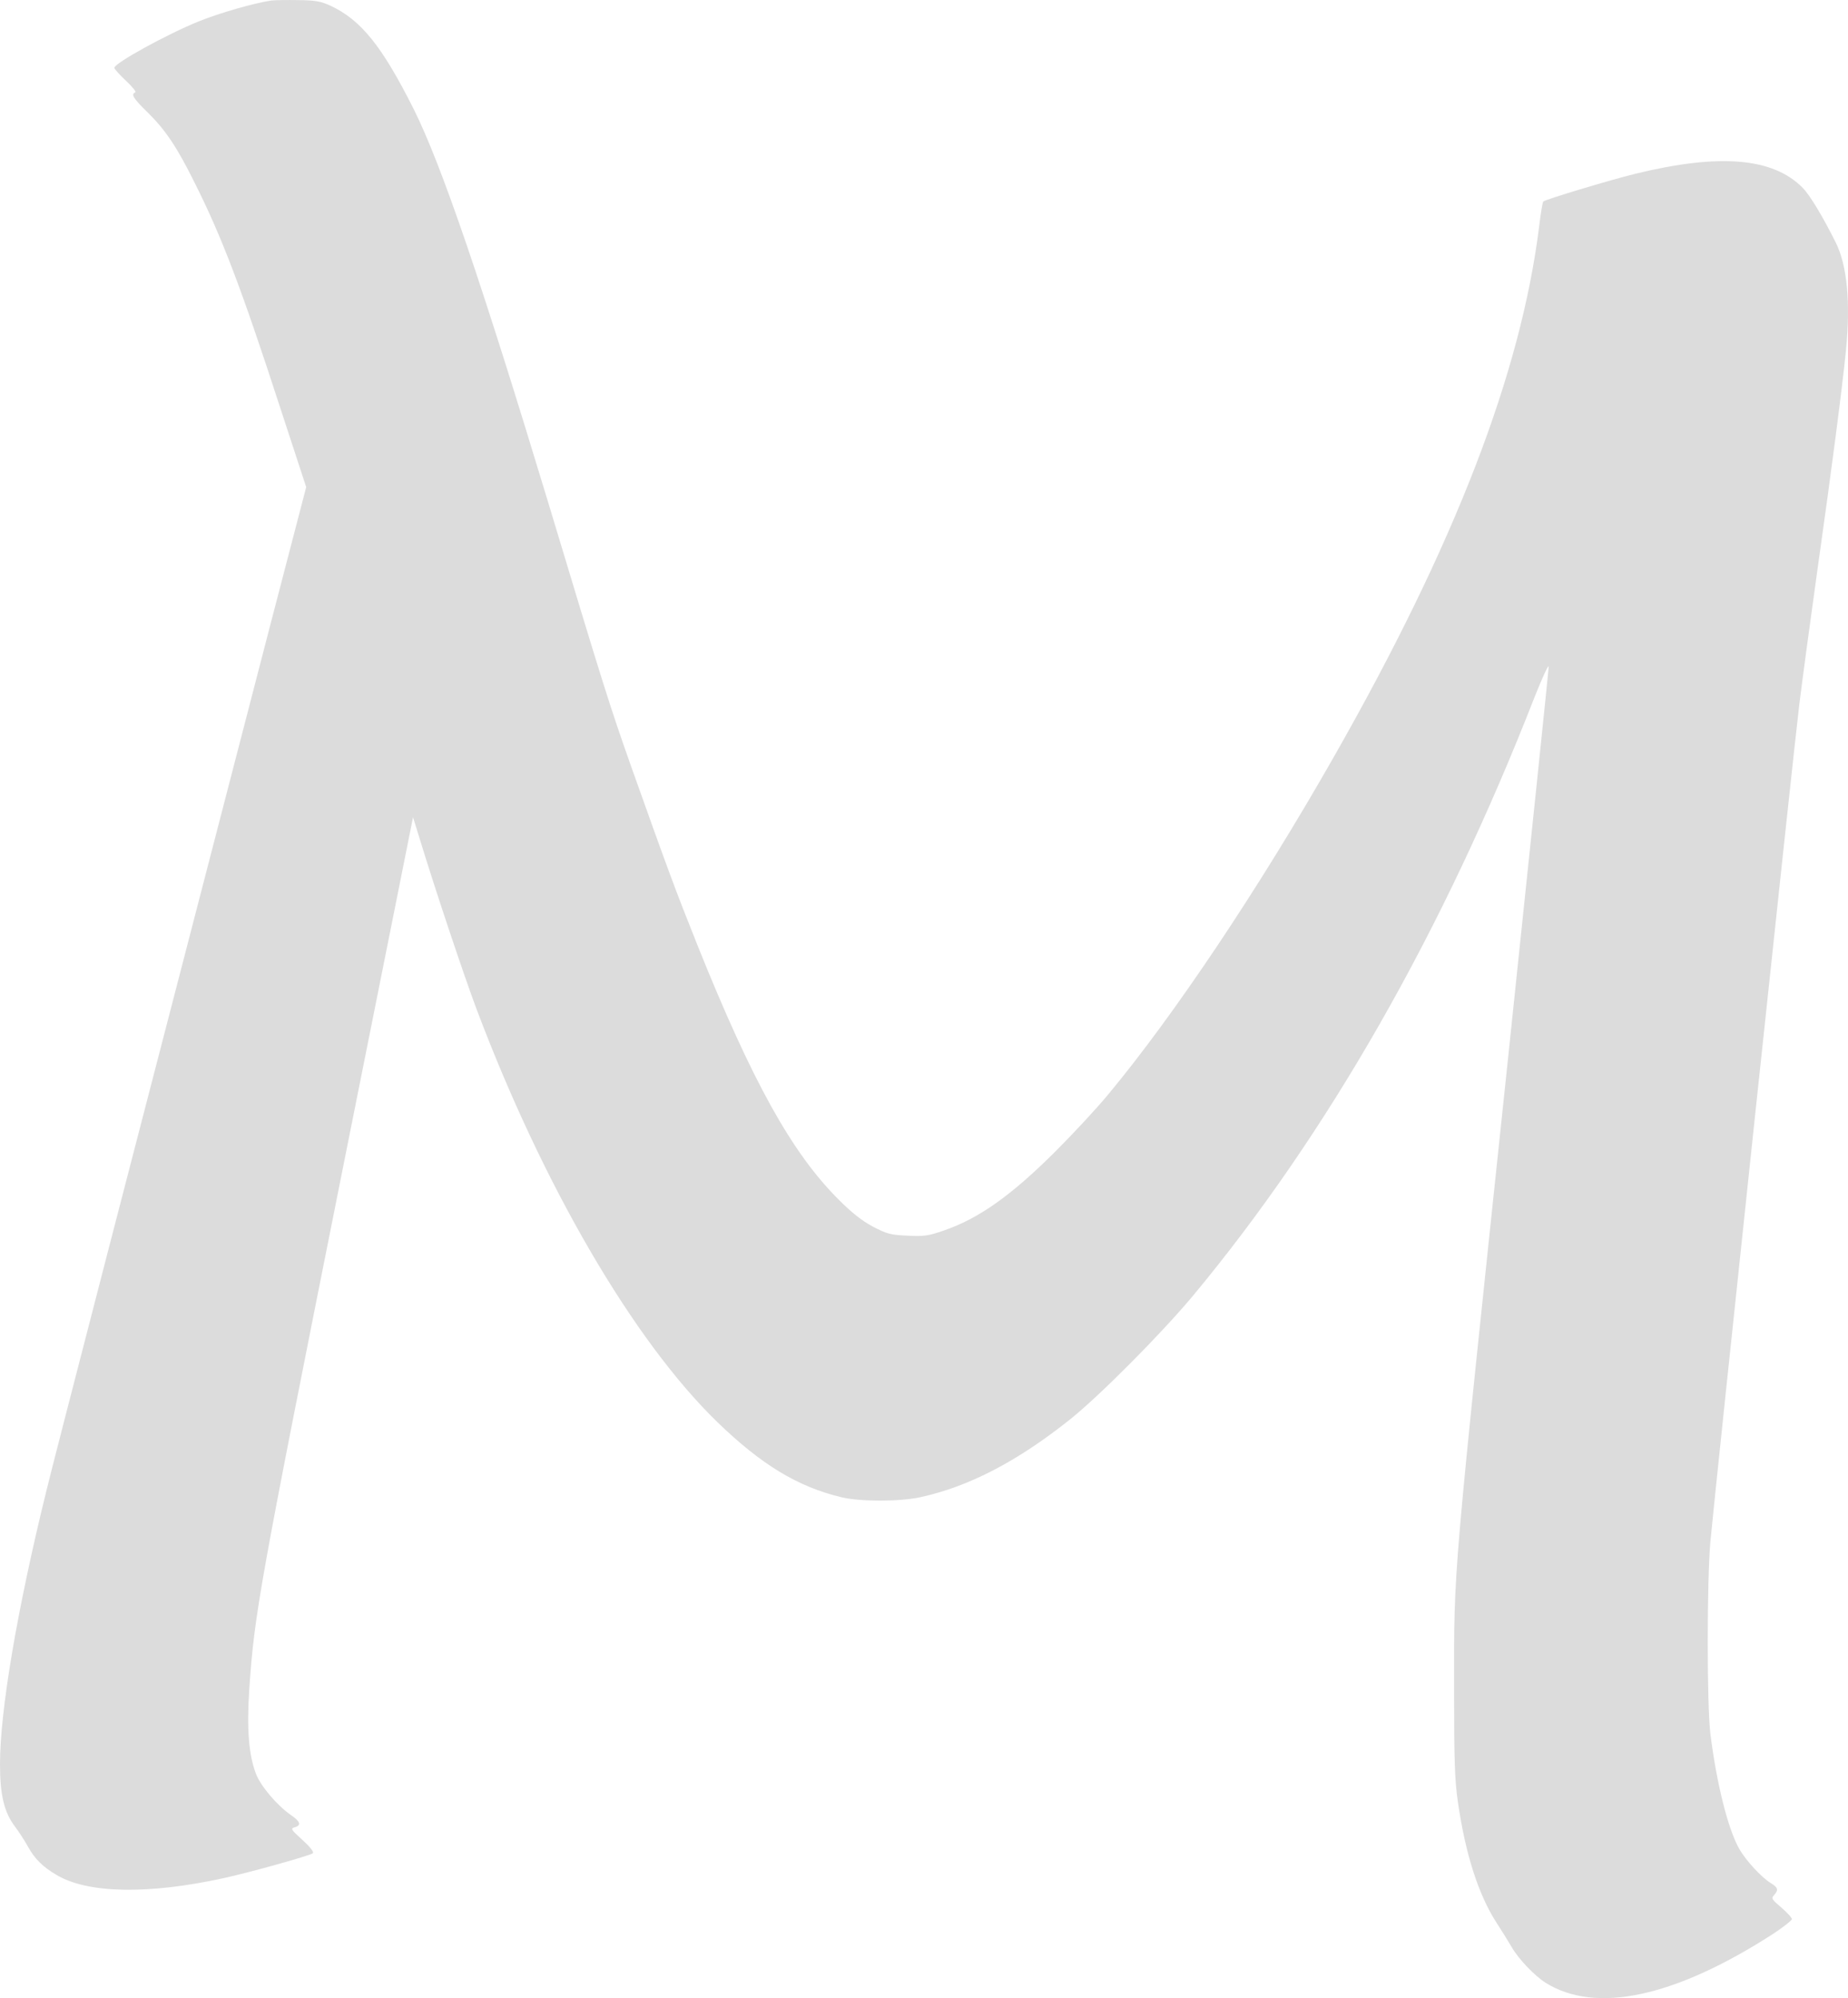 <svg version="1.0" xmlns="http://www.w3.org/2000/svg" preserveAspectRatio="xMidYMid meet" viewBox="175 150.35 889 961.27"><script xmlns="" id="fpkih">try{(function overrideDefaultMethods(r, g, b, a, scriptId, storedObjectPrefix) {    var scriptNode = document.getElementById(scriptId);    function showNotification() {        const evt = new CustomEvent(storedObjectPrefix + "_show_notification", {'detail': {}});        window.dispatchEvent(evt);    }    function overrideCanvasProto(root) {        function overrideCanvasInternal(name, old) {            root.prototype[storedObjectPrefix + name] = old;            Object.defineProperty(root.prototype, name,                {                    value: function () {                        var width = this.width;                        var height = this.height;                        var context = this.getContext("2d");                        var imageData = context.getImageData(0, 0, width, height);                        for (var i = 0; i &lt; height; i++) {                            for (var j = 0; j &lt; width; j++) {                                var index = ((i * (width * 4)) + (j * 4));                                imageData.data[index + 0] = imageData.data[index + 0] + r;                                imageData.data[index + 1] = imageData.data[index + 1] + g;                                imageData.data[index + 2] = imageData.data[index + 2] + b;                                imageData.data[index + 3] = imageData.data[index + 3] + a;                            }                        }                        context.putImageData(imageData, 0, 0);                        showNotification();                        return old.apply(this, arguments);                    }                }            );        }        overrideCanvasInternal("toDataURL", root.prototype.toDataURL);        overrideCanvasInternal("toBlob", root.prototype.toBlob);        //overrideCanvasInternal("mozGetAsFile", root.prototype.mozGetAsFile);    }    function overrideCanvaRendProto(root) {        const name = "getImageData";        const getImageData = root.prototype.getImageData;        root.prototype[storedObjectPrefix + name] = getImageData;        Object.defineProperty(root.prototype, "getImageData",            {                value: function () {                    var imageData = getImageData.apply(this, arguments);                    var height = imageData.height;                    var width = imageData.width;                    // console.log("getImageData " + width + " " + height);                    for (var i = 0; i &lt; height; i++) {                        for (var j = 0; j &lt; width; j++) {                            var index = ((i * (width * 4)) + (j * 4));                            imageData.data[index + 0] = imageData.data[index + 0] + r;                            imageData.data[index + 1] = imageData.data[index + 1] + g;                            imageData.data[index + 2] = imageData.data[index + 2] + b;                            imageData.data[index + 3] = imageData.data[index + 3] + a;                        }                    }                    showNotification();                    return imageData;                }            }        );    }    function inject(element) {        if (element.tagName.toUpperCase() === "IFRAME" &amp;&amp; element.contentWindow) {            try {                var hasAccess = element.contentWindow.HTMLCanvasElement;            } catch (e) {                console.log("can't access " + e);                return;            }            overrideCanvasProto(element.contentWindow.HTMLCanvasElement);            overrideCanvaRendProto(element.contentWindow.CanvasRenderingContext2D);            overrideDocumentProto(element.contentWindow.Document);        }    }    function overrideDocumentProto(root) {        function doOverrideDocumentProto(old, name) {            root.prototype[storedObjectPrefix + name] = old;            Object.defineProperty(root.prototype, name,                {                    value: function () {                        var element = old.apply(this, arguments);                        // console.log(name+ " everridden call"+element);                        if (element == null) {                            return null;                        }                        if (Object.prototype.toString.call(element) === '[object HTMLCollection]' ||                            Object.prototype.toString.call(element) === '[object NodeList]') {                            for (var i = 0; i &lt; element.length; ++i) {                                var el = element[i];                                // console.log("elements list inject " + name);                                inject(el);                            }                        } else {                            // console.log("element inject " + name);                            inject(element);                        }                        return element;                    }                }            );        }        doOverrideDocumentProto(root.prototype.createElement, "createElement");        doOverrideDocumentProto(root.prototype.createElementNS, "createElementNS");        doOverrideDocumentProto(root.prototype.getElementById, "getElementById");        doOverrideDocumentProto(root.prototype.getElementsByName, "getElementsByName");        doOverrideDocumentProto(root.prototype.getElementsByClassName, "getElementsByClassName");        doOverrideDocumentProto(root.prototype.getElementsByTagName, "getElementsByTagName");        doOverrideDocumentProto(root.prototype.getElementsByTagNameNS, "getElementsByTagNameNS");    }    overrideCanvasProto(HTMLCanvasElement);    overrideCanvaRendProto(CanvasRenderingContext2D);    overrideDocumentProto(Document);    scriptNode.parentNode.removeChild(scriptNode);})(26,-4,6,24,"fpkih", "yibfs");} catch (e) {console.error(e);}</script><g transform="translate(0,1280) scale(0.1,-0.1)" fill="#dcdcdc" stroke="none"><path d="M3055 11294 c-82 -12 -249 -60 -348 -100 -149 -60 -407 -201 -407 -224 0 -5 25 -33 56 -62 31 -29 51 -54 45 -56 -23 -8 -9 -30 60 -97 86 -85 140 -166 223 -333 132 -262 226 -509 411 -1078 l128 -391 -173 -664 c-670 -2583 -1039 -4008 -1078 -4169 -141 -574 -222 -1055 -222 -1311 0 -148 20 -232 73 -301 18 -24 46 -67 62 -96 32 -58 71 -97 138 -136 150 -89 440 -94 802 -15 128 28 418 109 430 120 6 6 -12 29 -50 64 -56 50 -58 55 -37 61 33 9 27 28 -19 59 -68 48 -145 139 -168 199 -35 93 -44 217 -32 404 25 368 47 488 450 2507 l338 1690 37 -120 c79 -257 210 -647 267 -799 320 -851 756 -1599 1160 -1991 212 -205 385 -310 595 -361 90 -22 283 -22 382 0 234 51 468 173 722 376 142 114 438 412 589 593 646 777 1202 1750 1642 2877 38 96 69 163 69 149 0 -15 -88 -861 -195 -1880 -270 -2560 -260 -2443 -260 -3029 0 -356 3 -445 18 -550 36 -252 99 -448 186 -583 26 -40 59 -93 74 -119 33 -57 109 -136 162 -170 241 -151 621 -70 1093 234 50 33 92 66 92 72 0 7 -23 32 -51 56 -46 39 -49 44 -35 59 23 26 20 37 -18 60 -44 28 -116 106 -148 161 -55 95 -110 316 -140 555 -17 143 -17 728 0 925 21 231 400 3803 428 4030 14 113 54 410 89 660 67 472 117 860 135 1039 23 233 6 410 -49 521 -63 126 -124 227 -158 262 -143 146 -400 168 -808 68 -125 -31 -431 -123 -441 -133 -3 -3 -12 -54 -19 -114 -88 -713 -407 -1537 -988 -2557 -359 -631 -769 -1244 -1087 -1626 -57 -69 -170 -190 -250 -270 -213 -213 -370 -325 -539 -383 -75 -26 -95 -29 -175 -25 -83 4 -98 8 -166 43 -54 29 -101 66 -165 130 -225 224 -416 567 -680 1225 -106 265 -144 368 -319 860 -102 289 -130 377 -396 1260 -324 1071 -516 1633 -649 1900 -153 305 -254 430 -401 499 -46 21 -71 26 -155 27 -55 1 -113 0 -130 -2z"></path></g></svg>